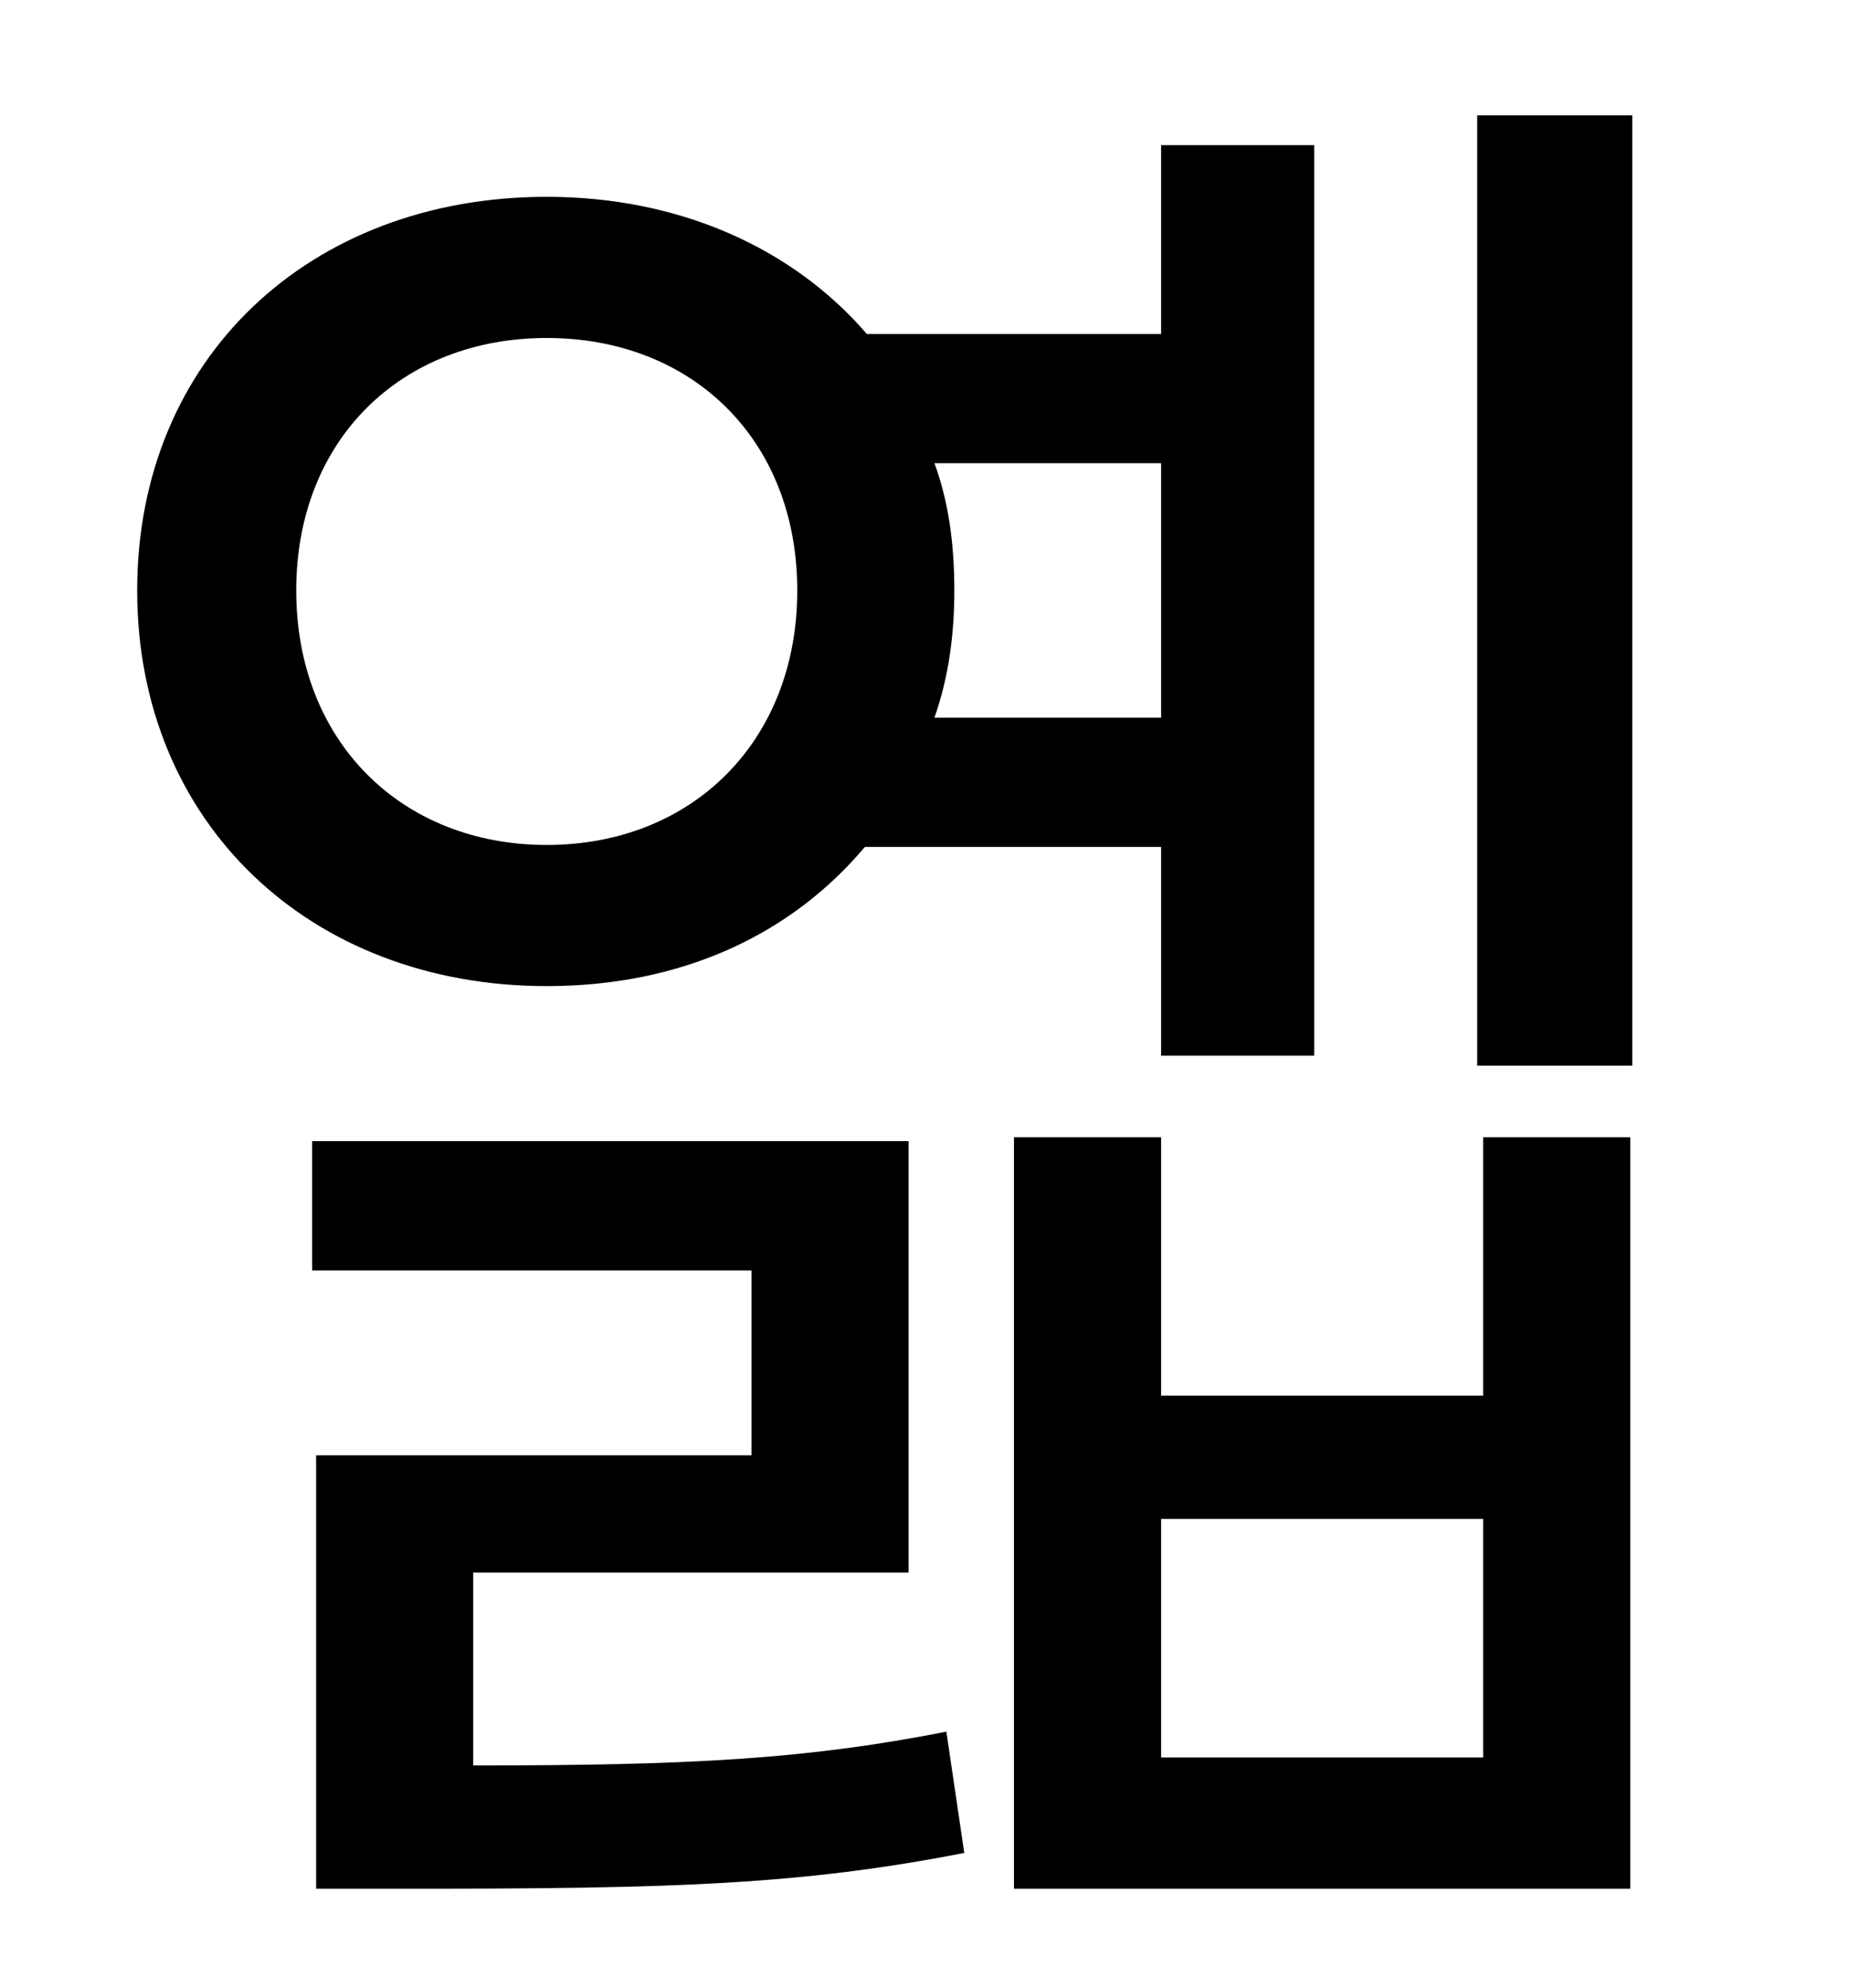 <?xml version="1.0" standalone="no"?>
<!DOCTYPE svg PUBLIC "-//W3C//DTD SVG 1.1//EN" "http://www.w3.org/Graphics/SVG/1.1/DTD/svg11.dtd" >
<svg xmlns="http://www.w3.org/2000/svg" xmlns:xlink="http://www.w3.org/1999/xlink" version="1.1" viewBox="-10 0 930 1000">
   <path fill="currentColor"
d="M139 297c0 76 53 128 126 128s126 -52 126 -128s-53 -127 -126 -127s-126 51 -126 127zM574 233h-114c7 19 10 40 10 64c0 23 -3 44 -10 64h114v-128zM574 426h-149c-37 44 -92 70 -160 70c-119 0 -206 -82 -206 -199s87 -198 206 -198c67 0 124 26 161 69h148v-95h77
v458h-77v-105zM228 791v97c108 0 167 -3 238 -17l9 61c-82 16 -146 18 -277 18h-49v-218h219v-93h-221v-65h300v217h-219zM736 884v-120h-162v120h162zM736 702v-130h74v378h-310v-378h74v130h162zM733 58h78v478h-78v-478z" />
</svg>
